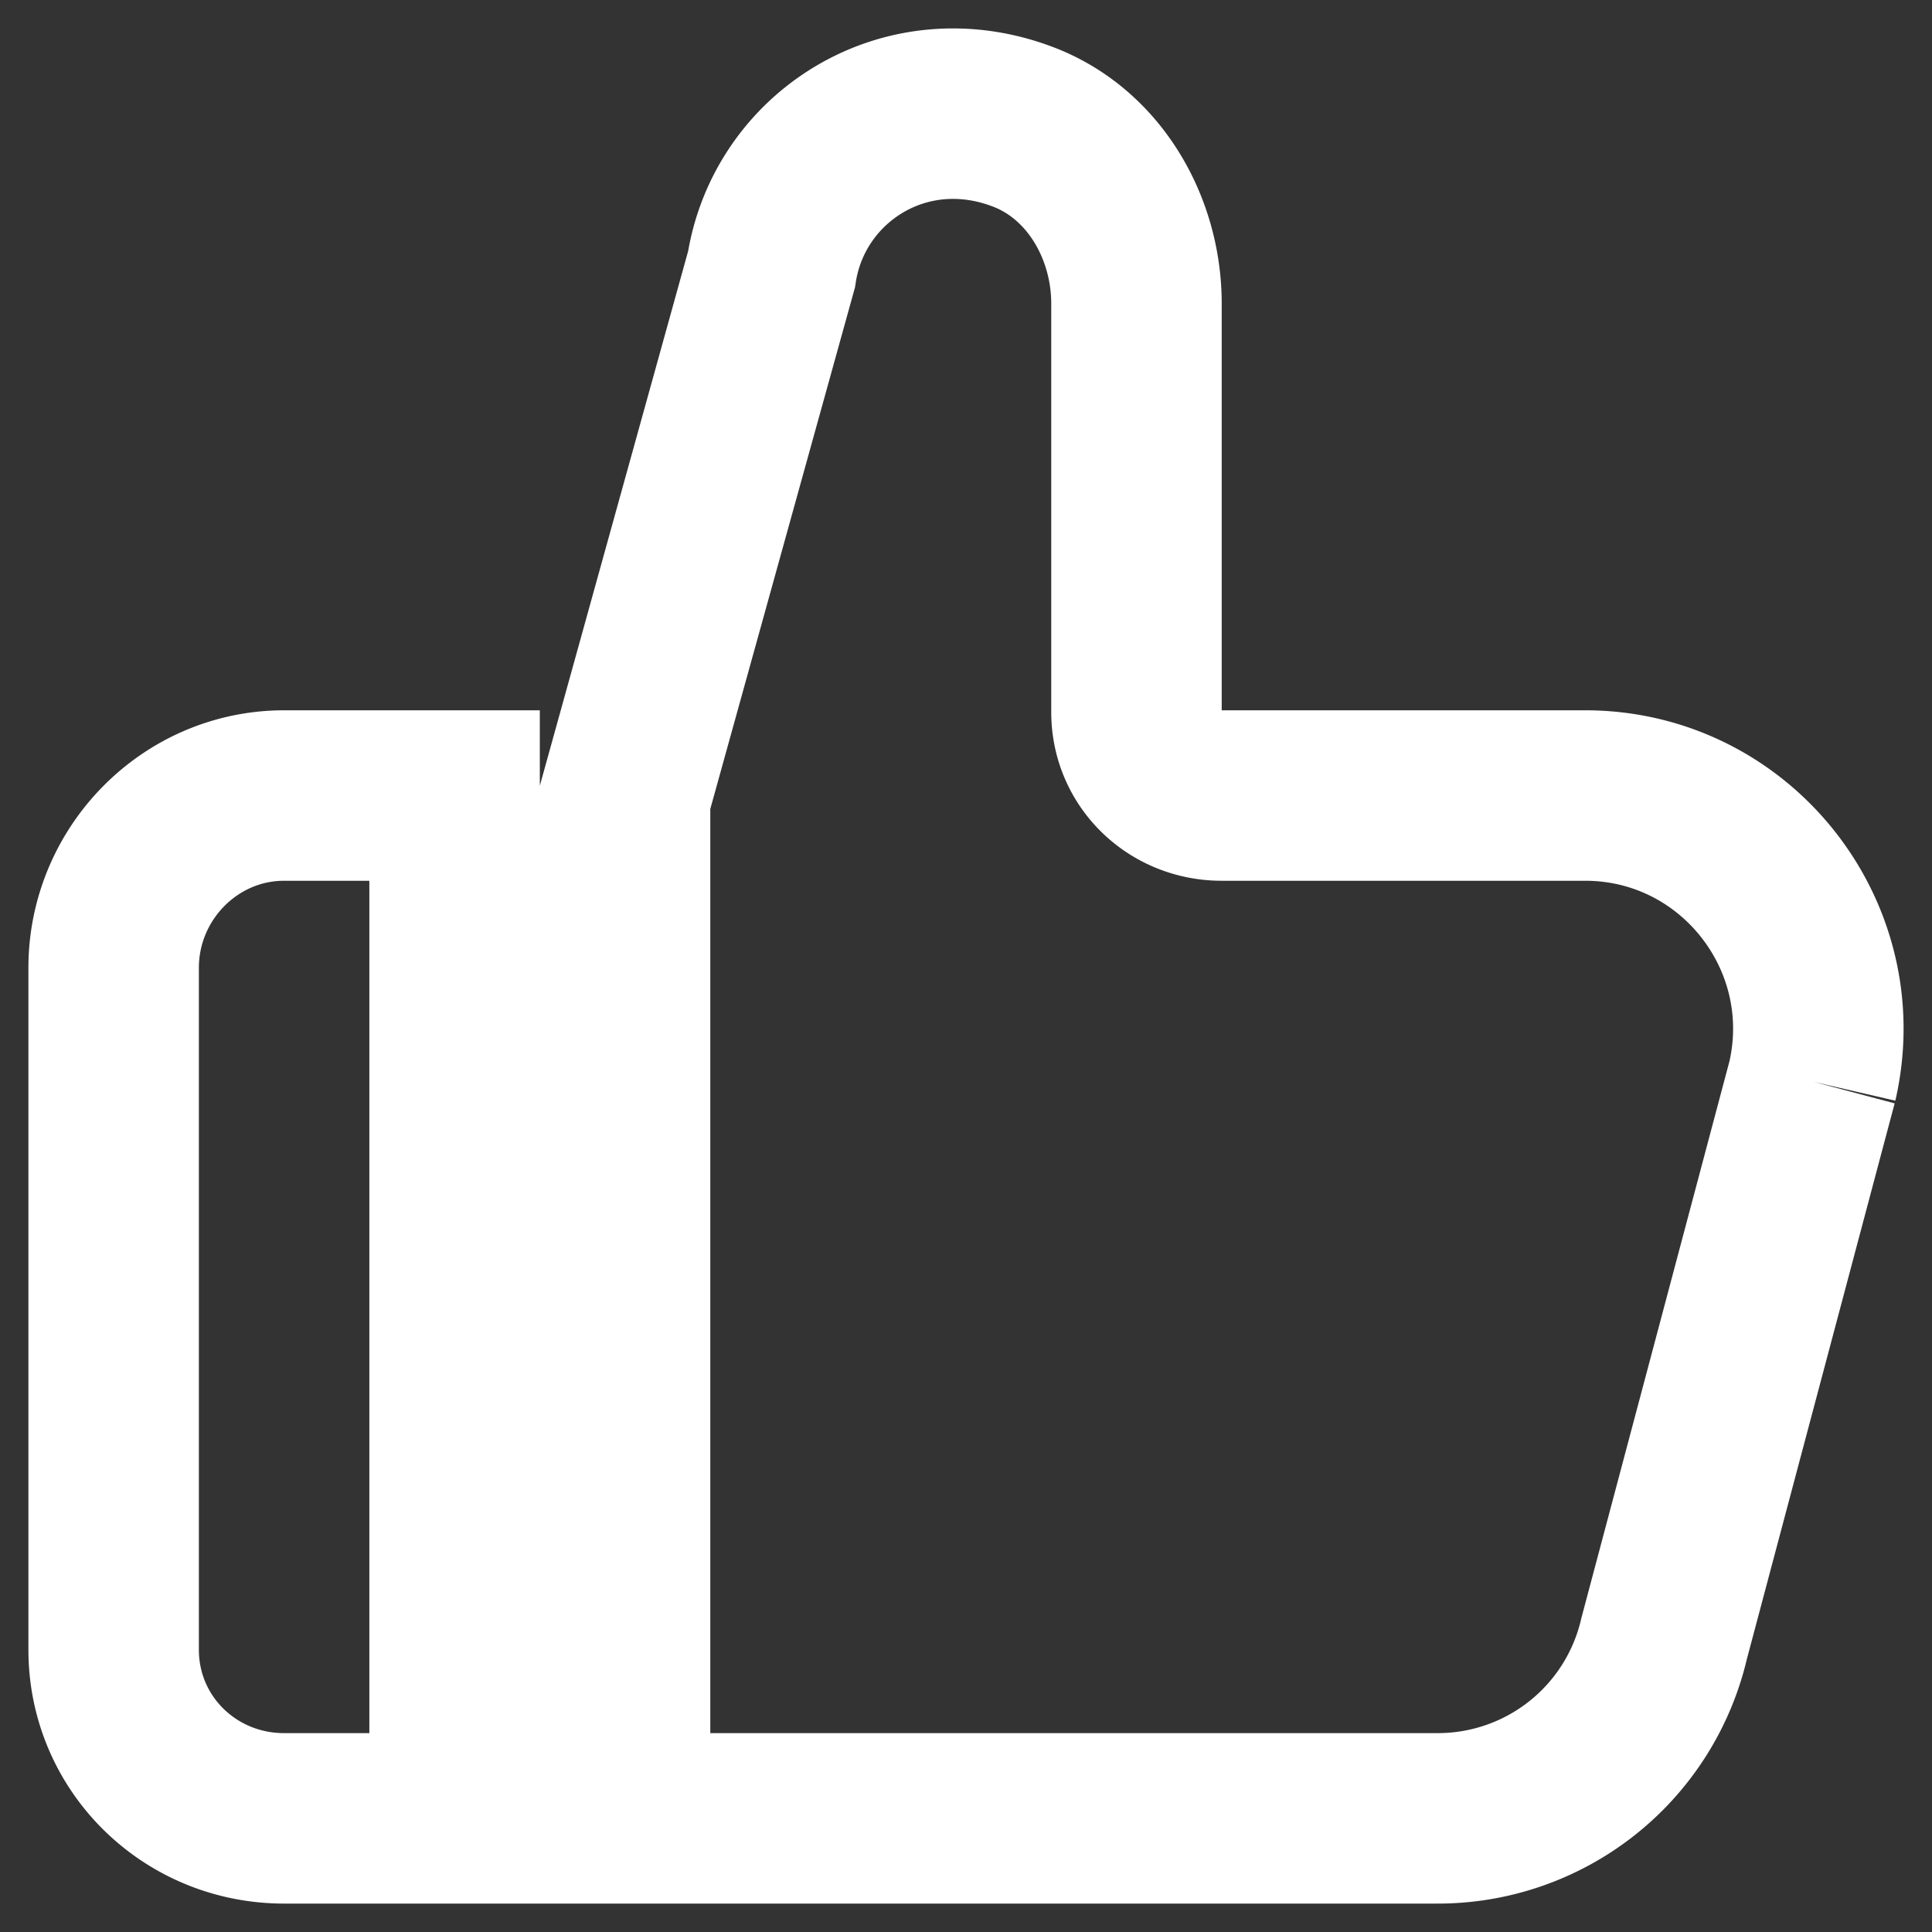 <svg xmlns="http://www.w3.org/2000/svg" width="34" height="34" viewBox="0 0 34 34">
    <rect x="0" y="0" width="34" height="34" fill="#333333" stroke="none"/>
    <path fill="none" fill-rule="evenodd" stroke="#FFF" stroke-width="3" d="M2 17.032v12C2 30.689 3.342 32 5 32h3V14H5c-1.658 0-3 1.374-3 3.032m29.893 2l-2.607 9.803A4.088 4.088 0 0 1 25.29 32H11V14.032l2.578-9.293c.305-1.975 2.357-3.301 4.436-2.503C19.257 2.714 20 4.009 20 5.342v7.19c0 .828.672 1.468 1.5 1.468h6.396c2.638 0 4.59 2.463 3.997 5.033"/>
</svg>
